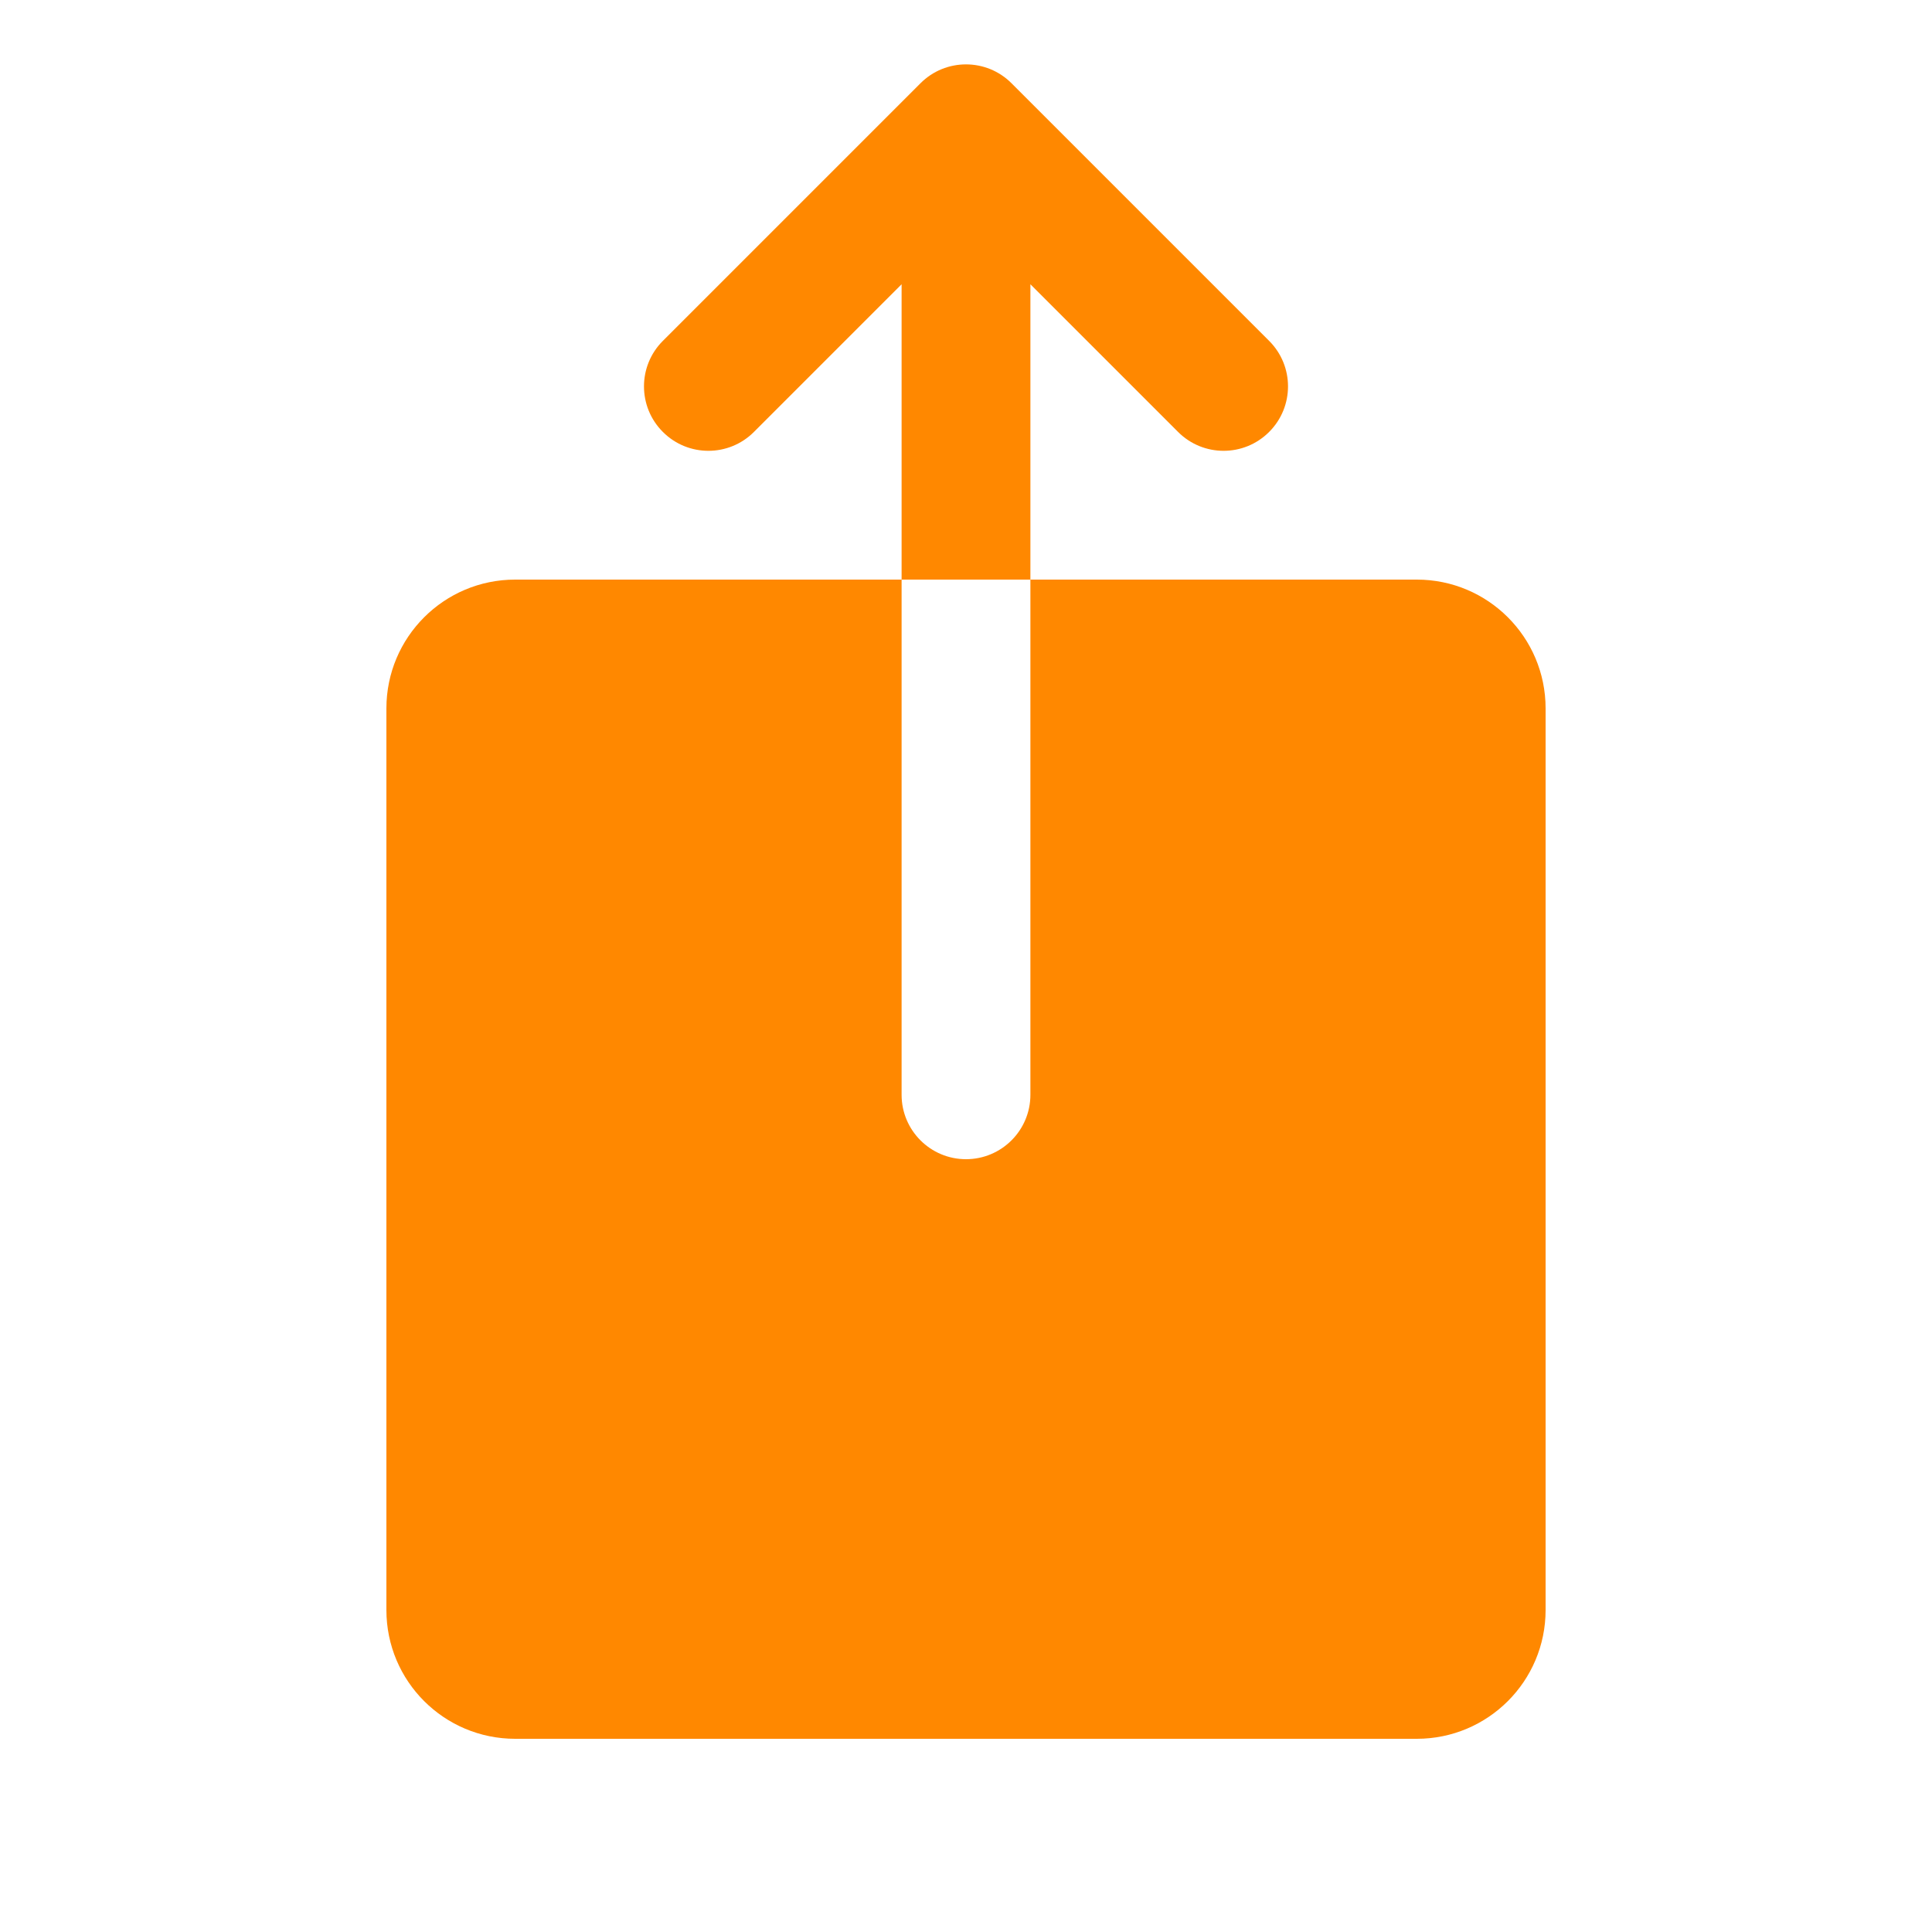 <svg width="30" height="30" viewBox="0 0 30 30" fill="none" xmlns="http://www.w3.org/2000/svg">
<path d="M14.293 1.293C14.683 0.902 15.317 0.902 15.707 1.293L19.707 5.293C20.098 5.683 20.098 6.317 19.707 6.707C19.317 7.098 18.683 7.098 18.293 6.707L16 4.414V9H14V4.414L11.707 6.707C11.317 7.098 10.683 7.098 10.293 6.707C9.902 6.317 9.902 5.683 10.293 5.293L14.293 1.293Z" fill="#FF8800"/>
<path d="M14 9V17C14 17.552 14.448 18 15 18C15.552 18 16 17.552 16 17V9H22C23.105 9 24 9.895 24 11V25C24 26.105 23.105 27 22 27H8C6.895 27 6 26.105 6 25V11C6 9.895 6.895 9 8 9H14Z" fill="#FF8800"/>
</svg>
